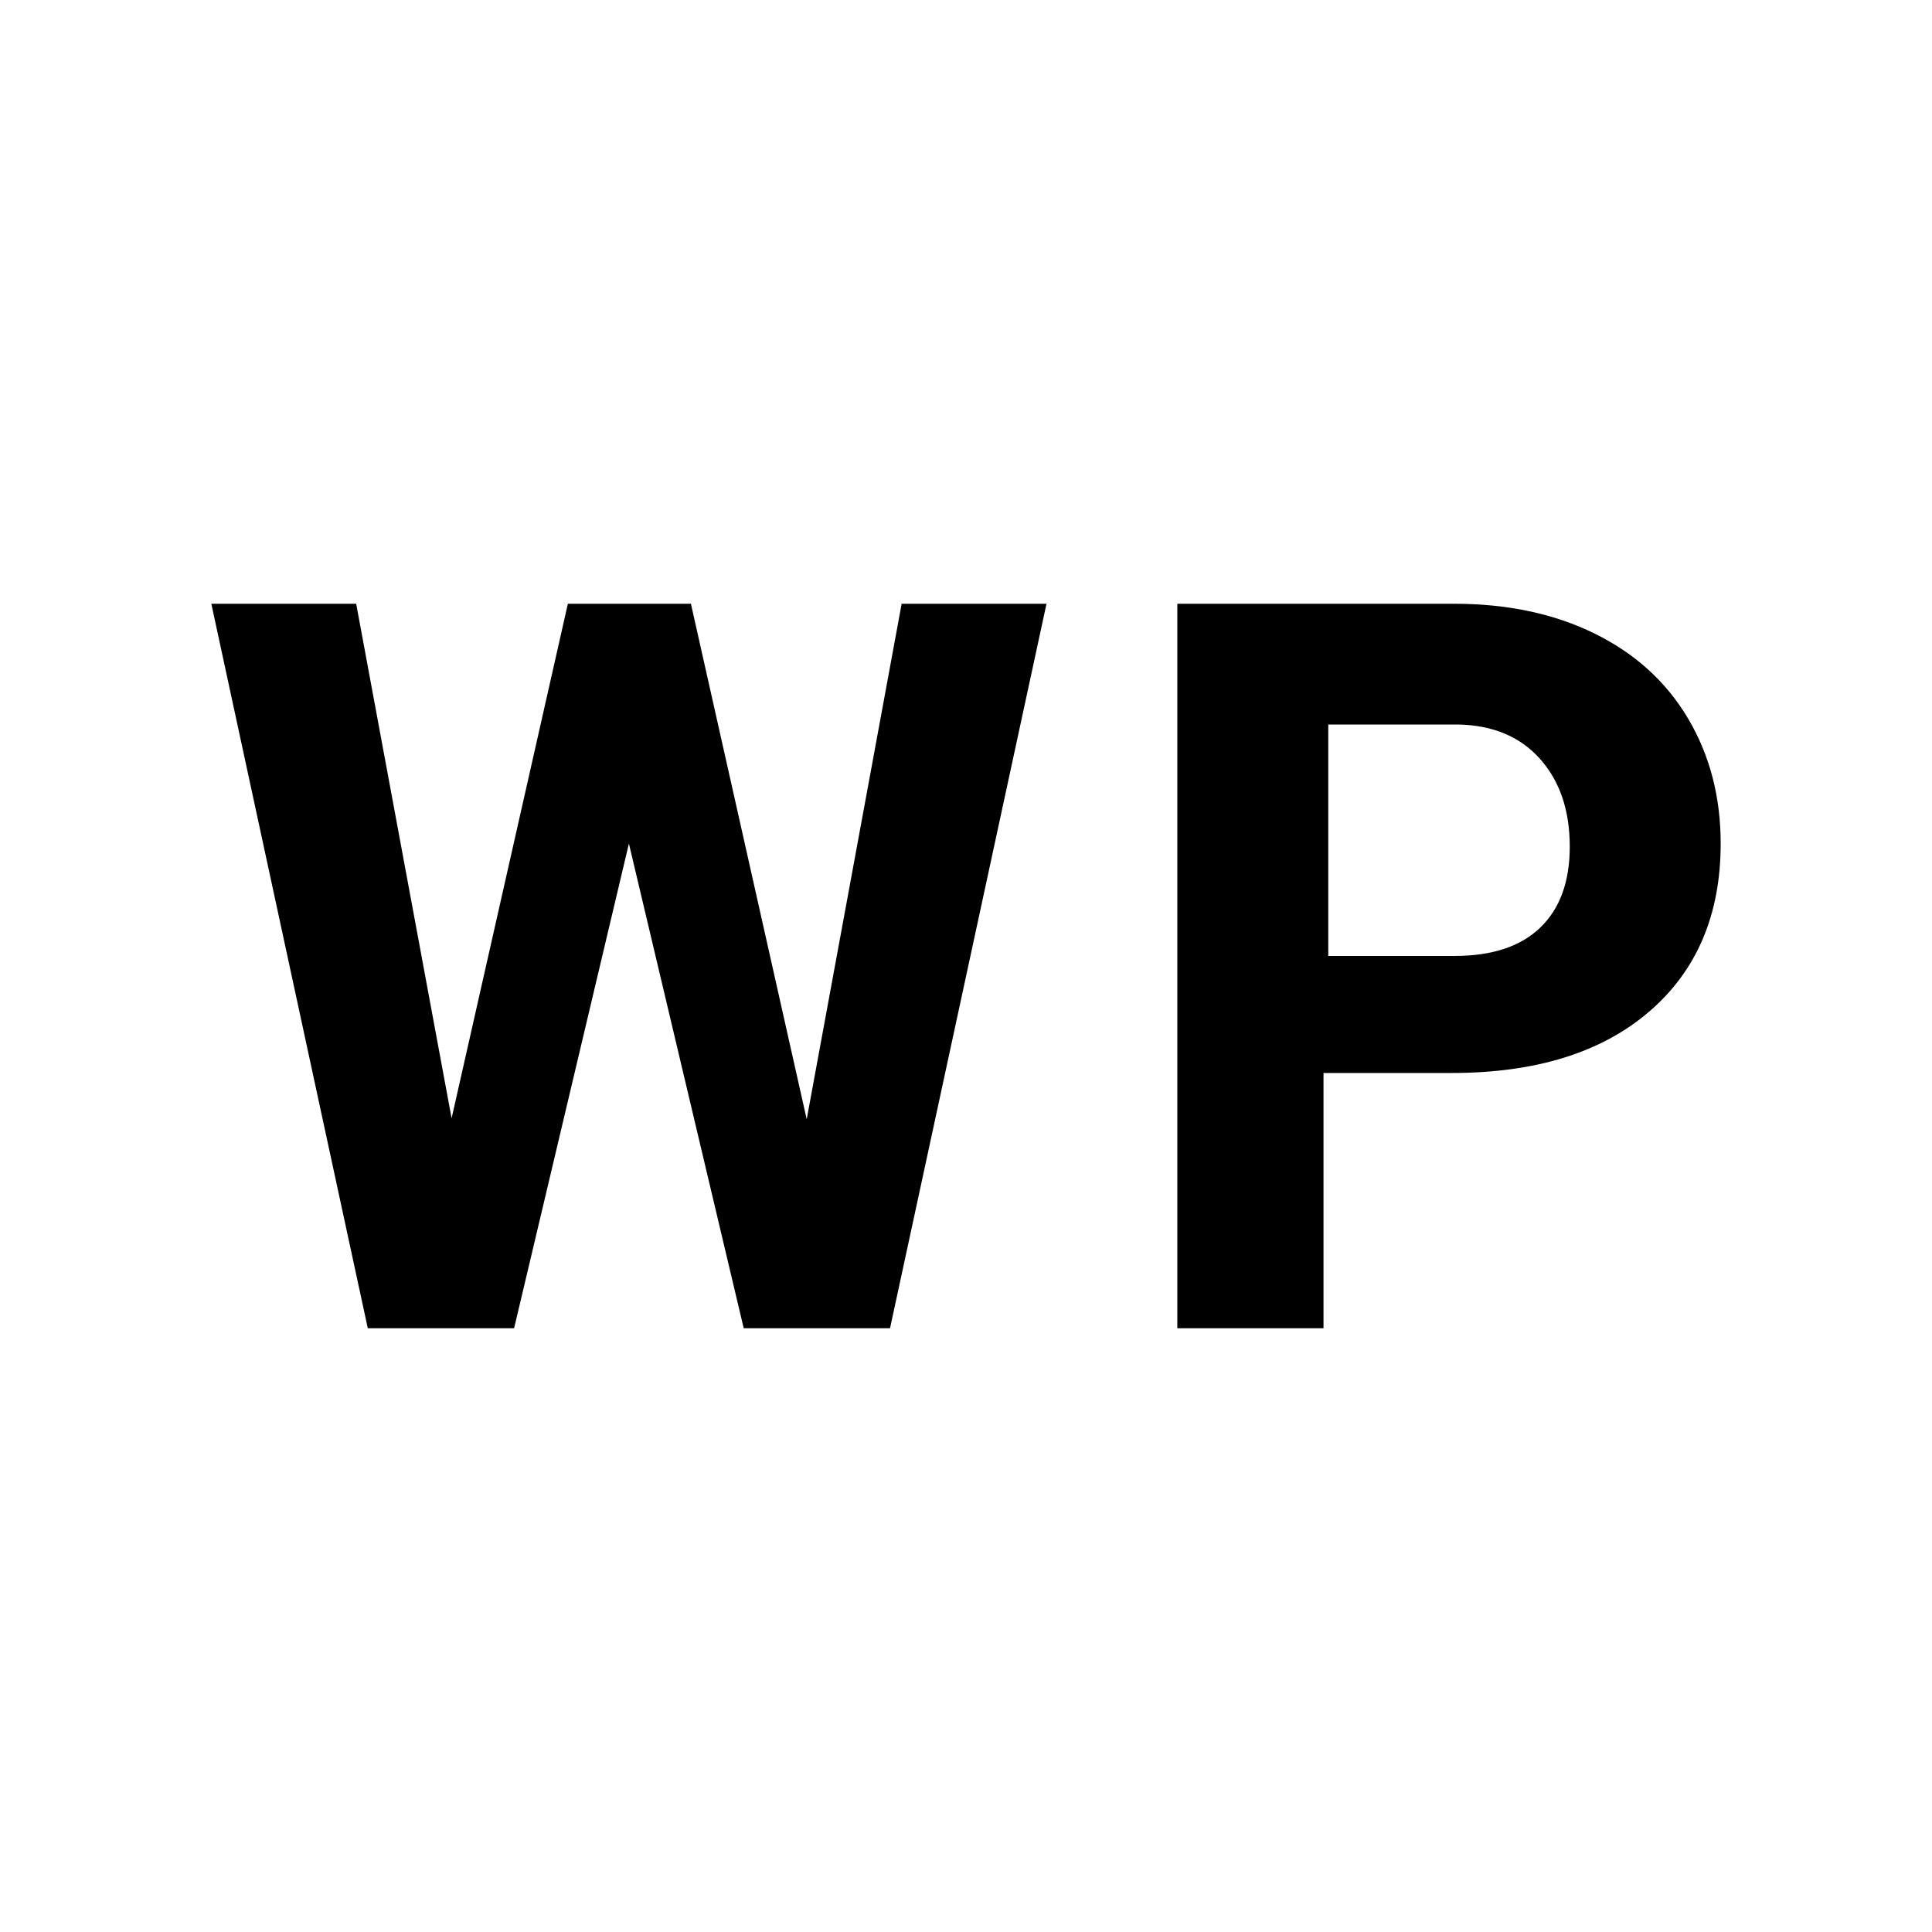 <!-- Generated by IcoMoon.io -->
<svg version="1.1" xmlns="http://www.w3.org/2000/svg" width="192" height="192" viewBox="0 0 192 192">
<title>WP-Logo-White</title>
<path fill="#fff" d="M0 0h192v192h-192v-192z"></path>
<path fill="#000" d="M80.169 111.231l9.436-51.231h14.395l-15.55 72h-14.54l-11.41-48.165-11.41 48.165h-14.539l-15.55-72h14.395l9.484 51.132 11.554-51.132h12.229l11.506 51.231zM131.529 106.632v25.368h-14.529v-72h27.508c5.295 0 9.953 0.989 13.972 2.967s7.111 4.788 9.274 8.431c2.163 3.643 3.245 7.788 3.245 12.437 0 7.055-2.365 12.618-7.095 16.69s-11.276 6.107-19.639 6.107h-12.737zM132 95h12.563c3.719 0 6.555-0.939 8.508-2.818s2.93-4.563 2.93-8.053c0-3.59-0.984-6.492-2.953-8.707s-4.688-3.355-8.156-3.422h-12.891v23z"></path>
</svg>

